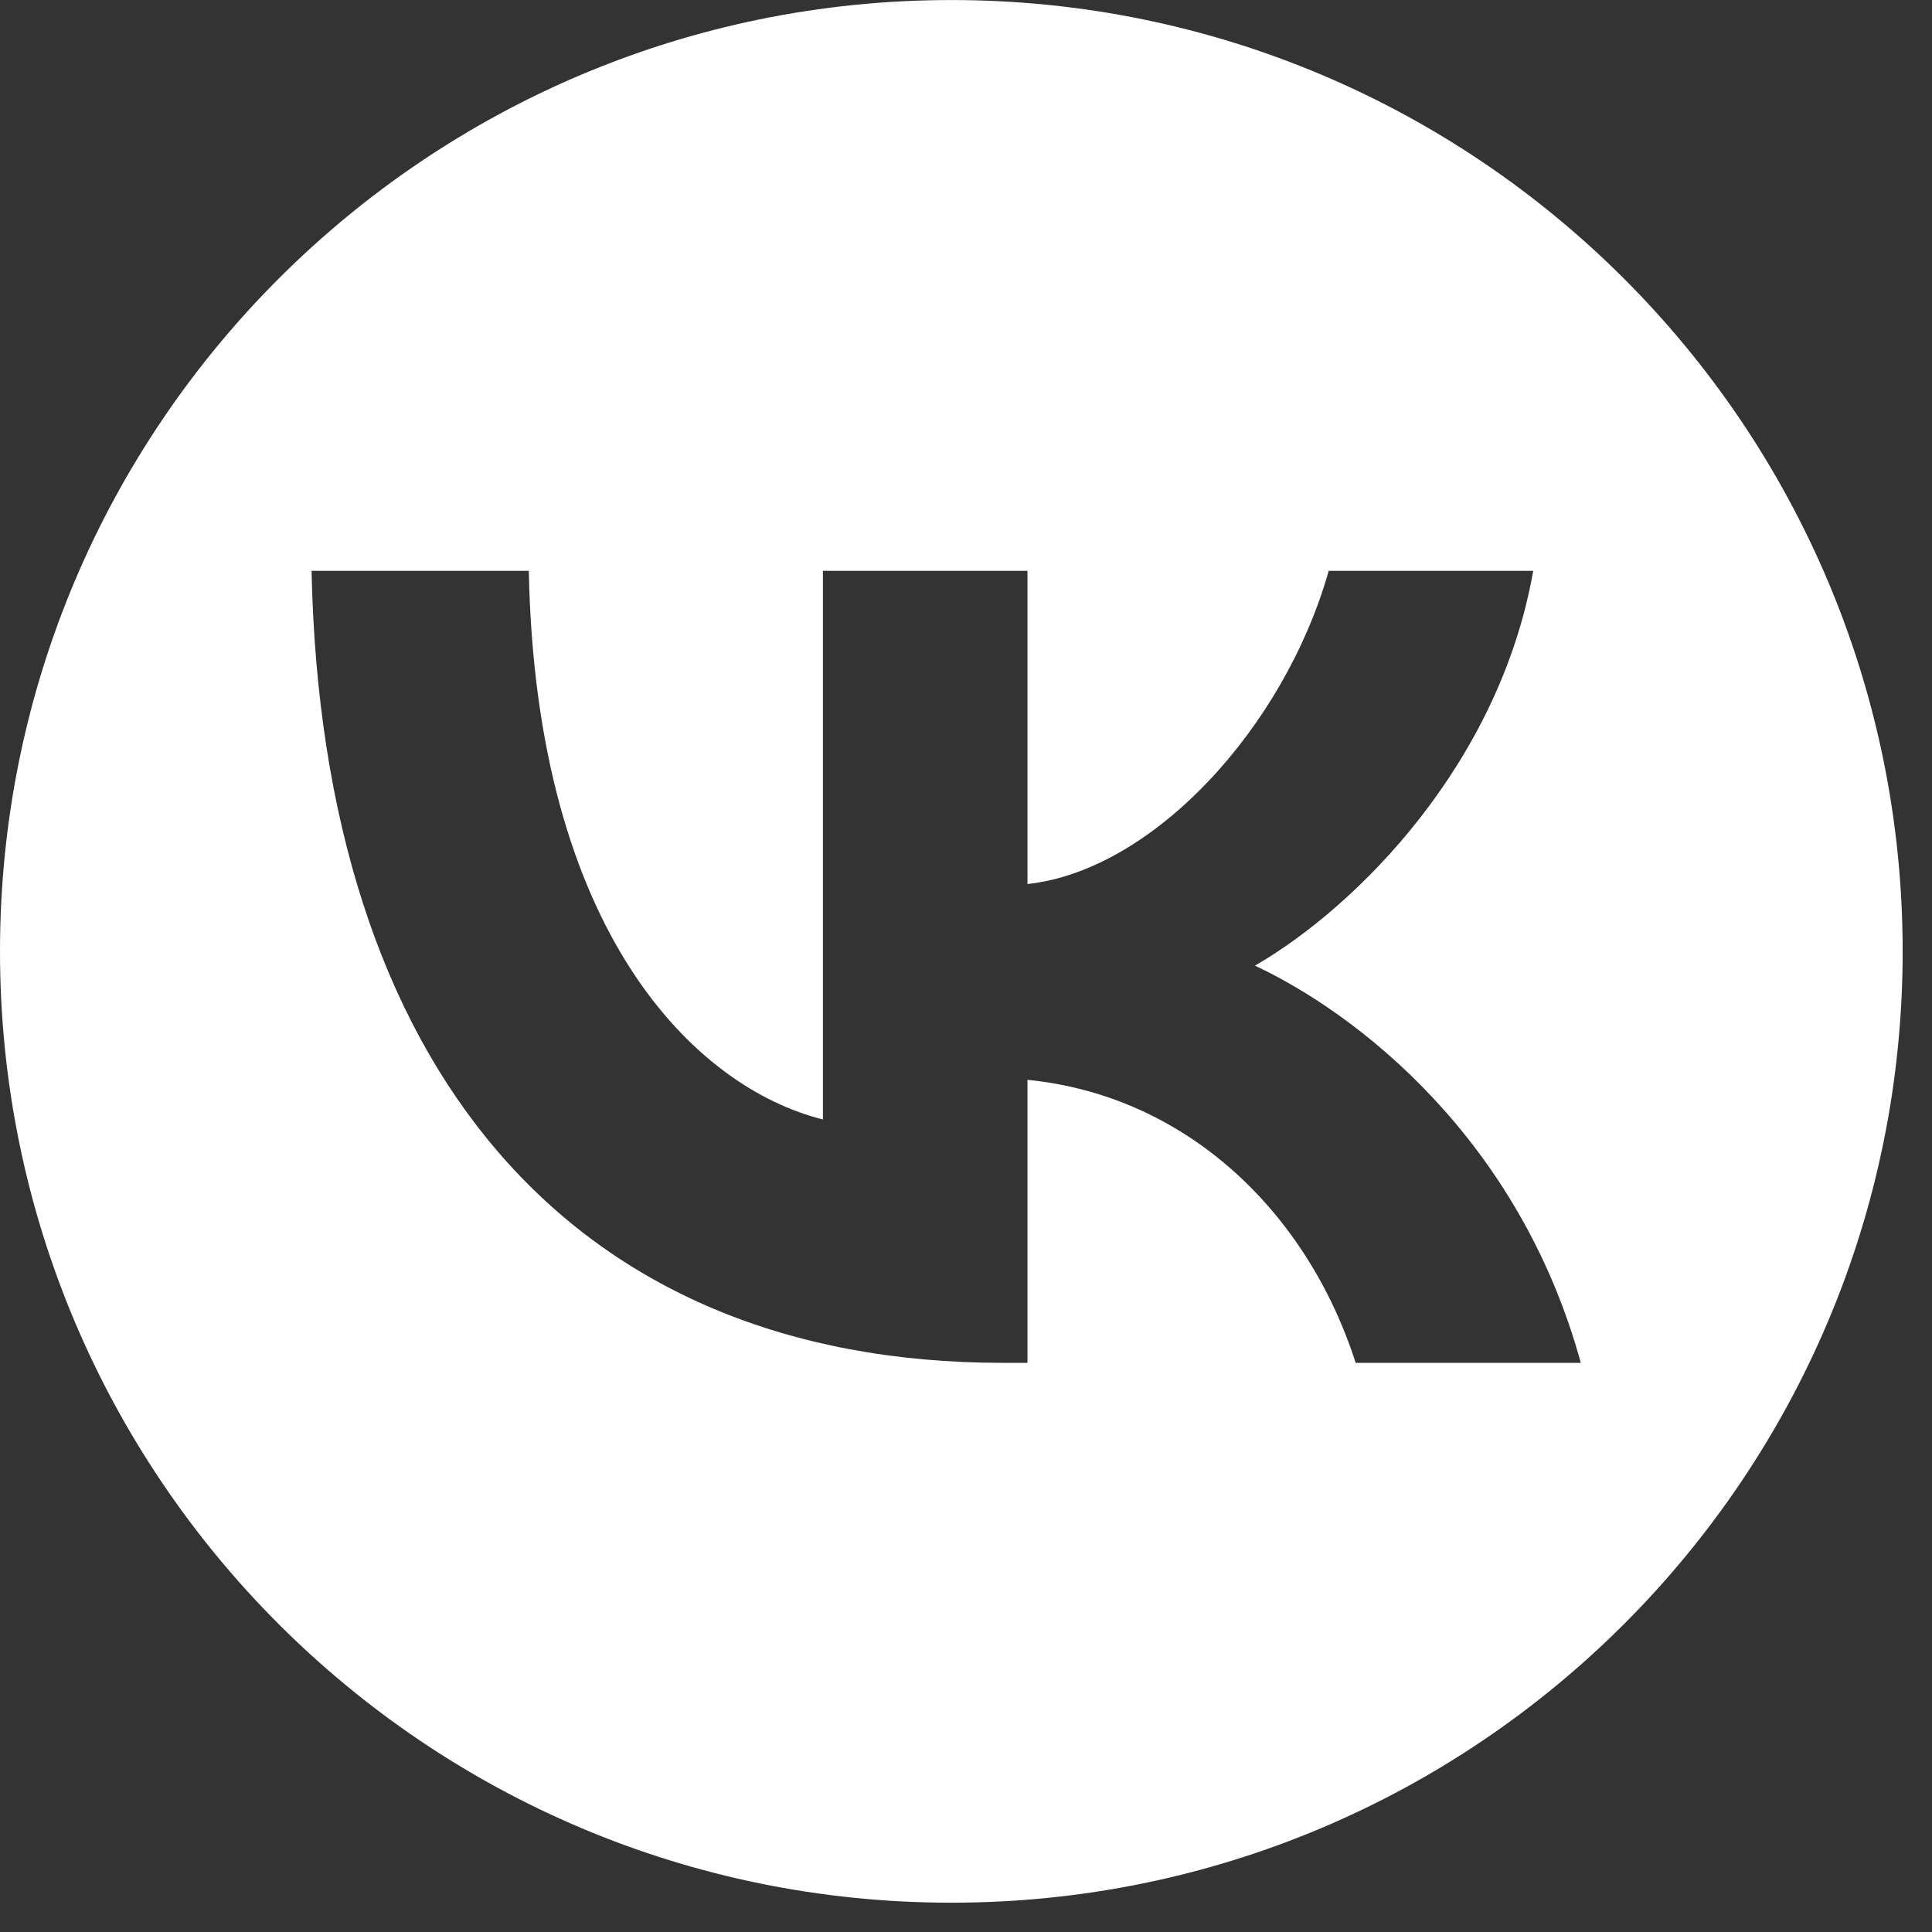 <svg width="49" height="49" viewBox="0 0 49 49" fill="none" xmlns="http://www.w3.org/2000/svg">
<rect x="0" y="0" width="49" height="49" fill="#333333" stroke="none"/>
<path fill-rule="evenodd" clip-rule="evenodd" d="M24.128 48.257C37.454 48.257 48.256 37.455 48.256 24.129C48.256 10.803 37.454 0.001 24.128 0.001C10.803 0.001 0 10.803 0 24.129C0 37.455 10.803 48.257 24.128 48.257ZM7.902 14.478C8.164 27.025 14.437 34.565 25.435 34.565H26.059V27.387C30.1 27.789 33.156 30.745 34.383 34.565H40.093C38.525 28.855 34.403 25.698 31.829 24.491C34.403 23.004 38.022 19.384 38.886 14.478H33.699C32.573 18.46 29.235 22.079 26.059 22.421V14.478H20.871V28.392C17.654 27.588 13.592 23.687 13.412 14.478H7.902Z" fill="white"/>
</svg>
